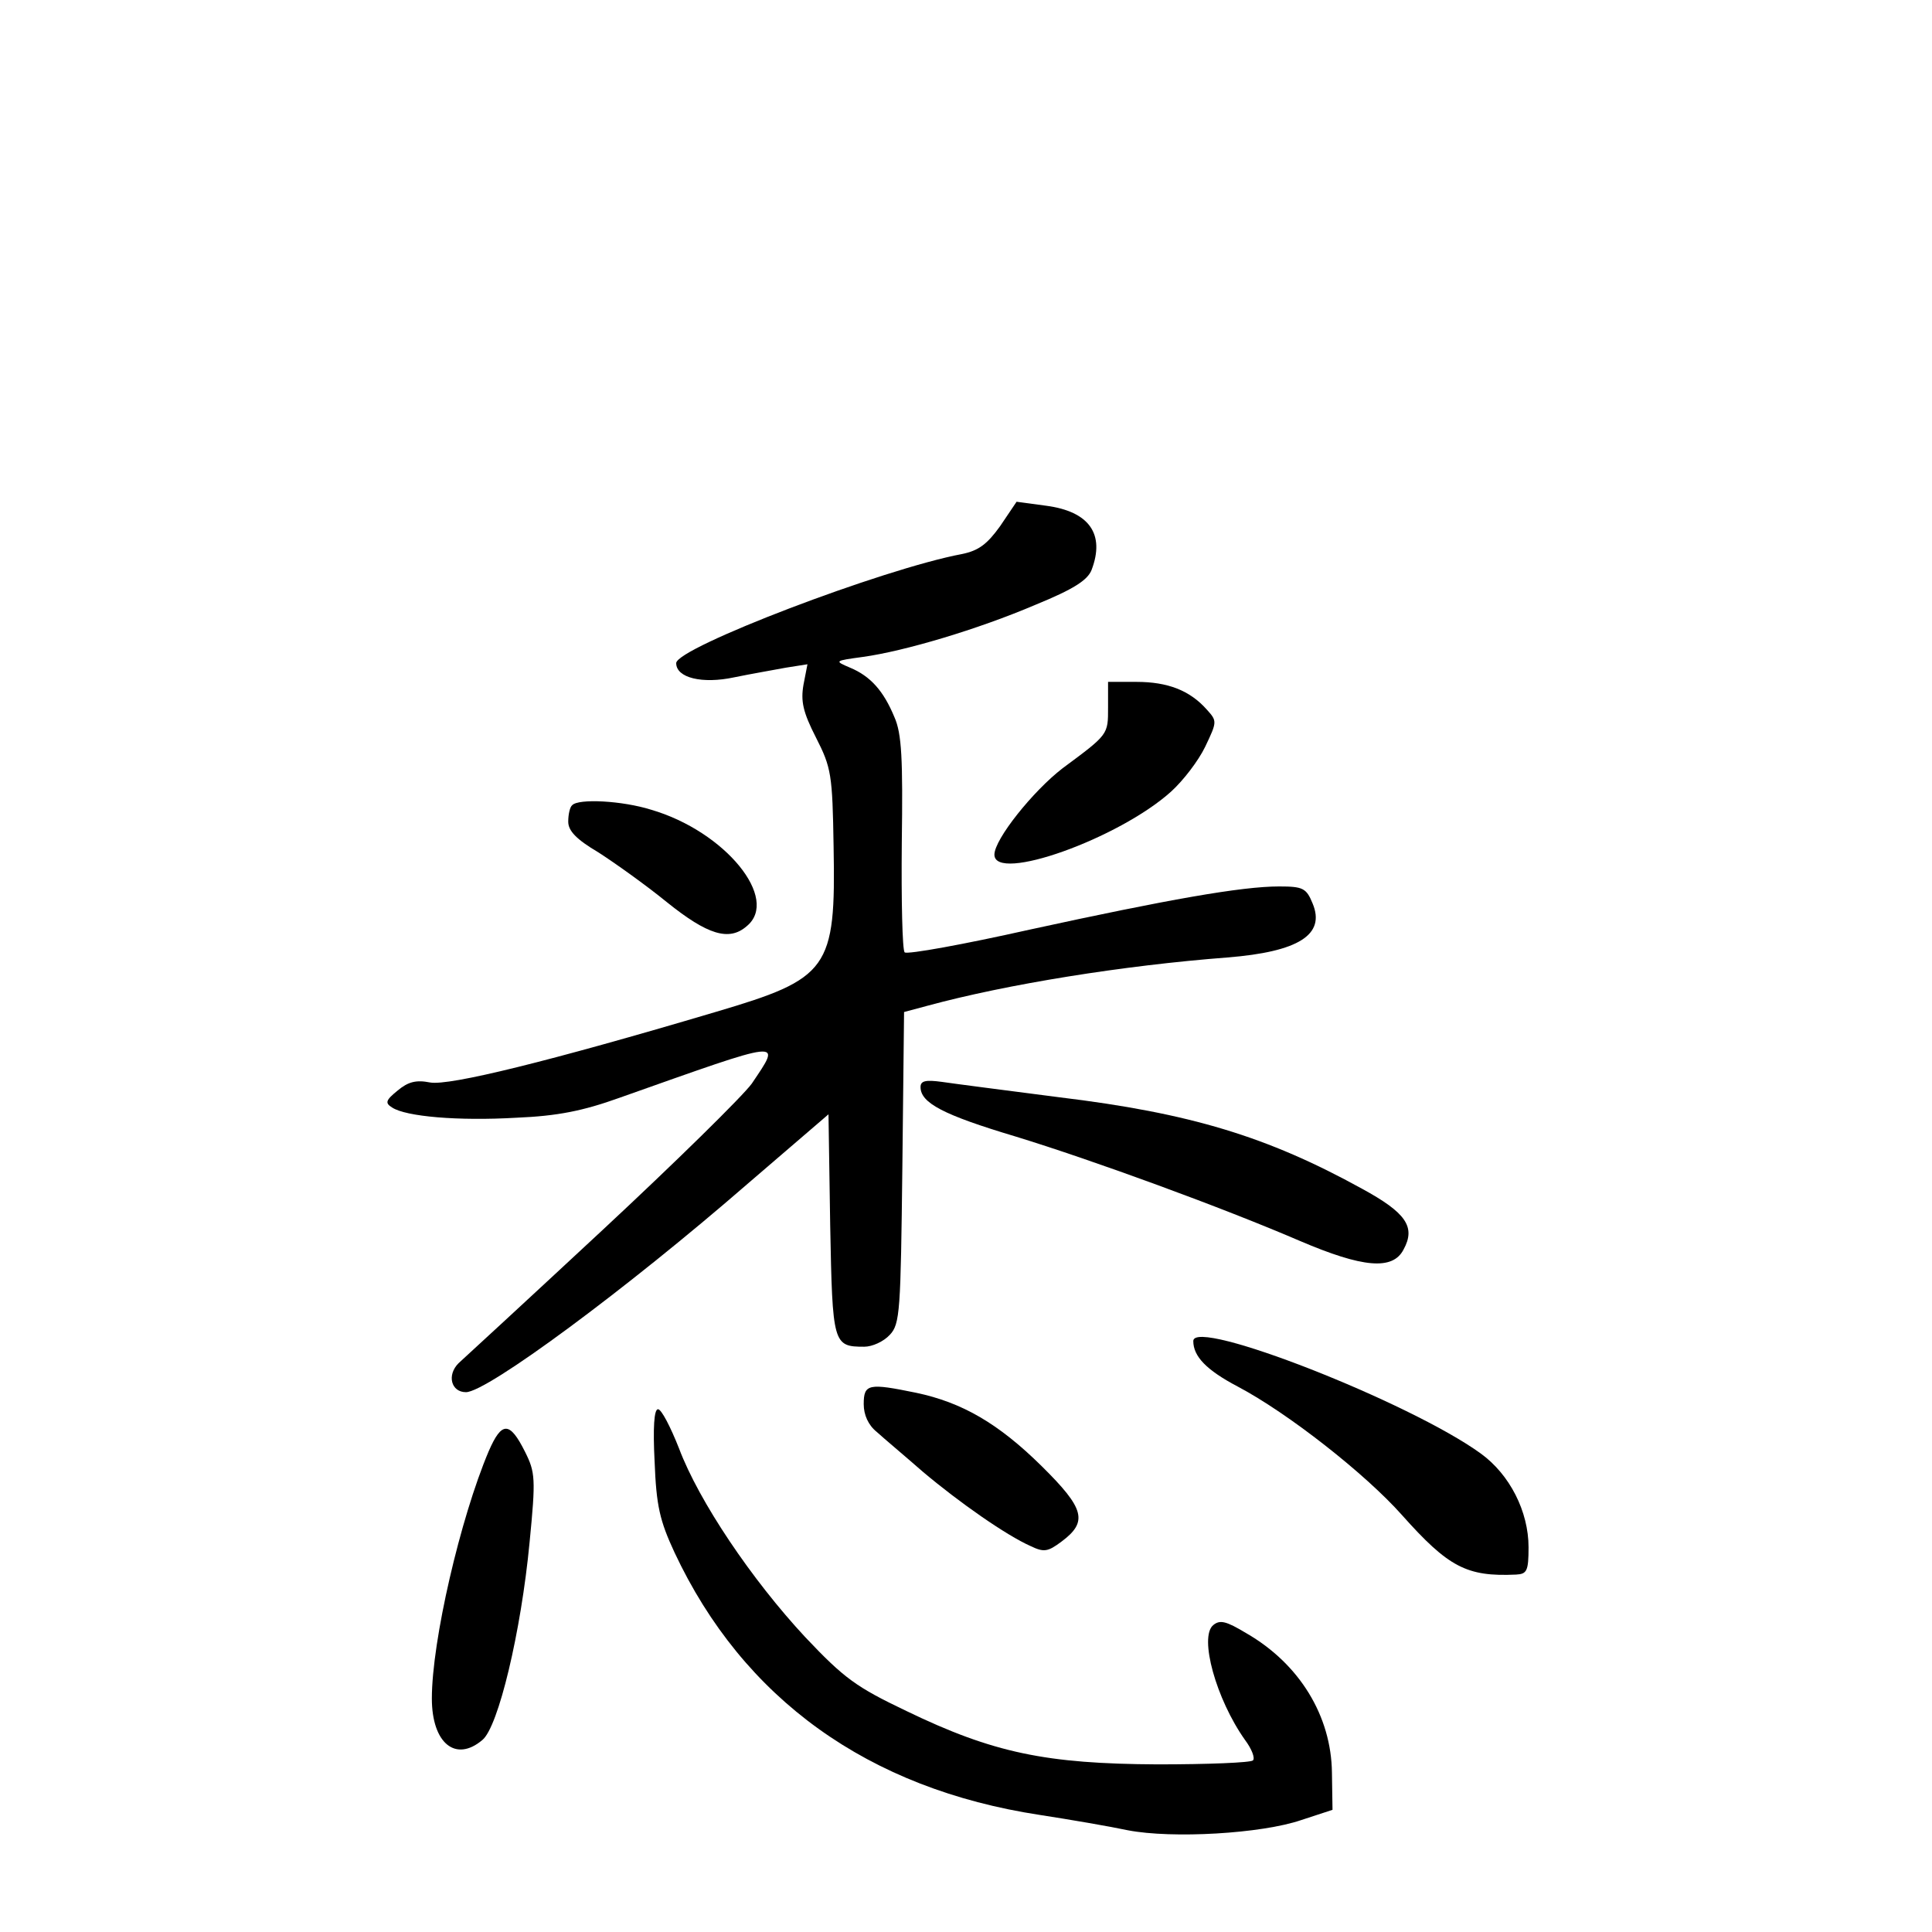 <?xml version="1.0" standalone="no"?>
<!DOCTYPE svg PUBLIC "-//W3C//DTD SVG 20010904//EN"
 "http://www.w3.org/TR/2001/REC-SVG-20010904/DTD/svg10.dtd">
<svg version="1.0" xmlns="http://www.w3.org/2000/svg"
 width="340pt" height="340pt" viewBox="0 0 340 340"
 preserveAspectRatio="xMidYMid meet">
<g transform="translate(0,340) scale(0.1,-0.1)"
fill="#000000" stroke="none">
<path d="M1760 2474 c-23 -32 -38 -43 -67 -49 -139 -26 -503 -165 -503 -192 0
-26 46 -37 102 -25 29 6 70 13 91 17 l38 6 -7 -36 c-5 -29 -1 -48 22 -93 27
-53 29 -65 31 -192 4 -216 -8 -232 -208 -291 -293 -87 -468 -130 -502 -124
-25 5 -39 1 -57 -14 -21 -17 -23 -22 -10 -30 24 -16 116 -24 219 -18 72 3 117
12 181 35 294 104 286 104 233 25 -16 -22 -134 -138 -263 -258 -129 -120 -243
-225 -253 -234 -21 -21 -13 -51 13 -51 37 0 282 181 496 367 l142 122 3 -195
c4 -210 5 -214 60 -214 14 0 34 9 45 21 18 19 19 42 22 295 l3 273 41 11 c140
38 345 71 528 85 125 10 173 40 150 95 -11 27 -17 30 -59 30 -66 0 -196 -23
-439 -76 -116 -26 -215 -44 -220 -40 -4 4 -6 91 -5 193 2 147 0 192 -13 221
-19 46 -42 72 -78 87 -28 12 -28 12 23 19 72 10 201 48 304 92 66 27 91 43 98
61 24 63 -4 103 -80 113 l-52 7 -29 -43z"/>
<path d="M1950 2155 c0 -48 1 -47 -80 -107 -52 -40 -120 -125 -120 -152 0 -50
219 28 311 111 21 19 48 54 60 79 21 44 21 45 3 65 -30 34 -69 49 -124 49
l-50 0 0 -45z"/>
<path d="M1007 1983 c-4 -3 -7 -16 -7 -29 0 -16 14 -31 53 -54 28 -18 83 -57
121 -88 71 -57 109 -69 140 -42 59 48 -38 167 -168 205 -51 16 -128 20 -139 8z"/>
<path d="M1620 1487 c0 -28 40 -49 167 -87 137 -42 364 -125 501 -184 110 -47
163 -52 182 -15 22 40 4 65 -73 107 -167 92 -302 133 -533 161 -93 12 -186 24
-206 27 -29 4 -38 2 -38 -9z"/>
<path d="M2100 1040 c0 -27 23 -51 78 -80 89 -47 225 -154 289 -226 82 -92
114 -109 201 -105 19 1 22 6 22 48 0 63 -33 128 -84 165 -124 90 -506 240
-506 198z"/>
<path d="M1520 929 c0 -19 8 -37 23 -49 12 -11 49 -42 81 -70 64 -54 147 -112
190 -131 23 -11 30 -10 54 8 47 35 41 58 -35 133 -76 75 -140 112 -221 129
-83 17 -92 16 -92 -20z"/>
<path d="M1152 828 c3 -78 9 -104 35 -160 121 -258 341 -416 643 -462 52 -8
122 -20 155 -27 78 -15 235 -6 305 18 l55 18 -1 65 c-1 100 -57 192 -151 246
-35 21 -46 24 -58 14 -25 -21 5 -130 56 -202 12 -16 18 -32 14 -36 -4 -4 -79
-7 -168 -7 -196 1 -289 20 -442 94 -88 42 -109 57 -178 130 -94 101 -187 239
-222 332 -15 38 -31 69 -37 69 -7 0 -9 -33 -6 -92z"/>
<path d="M860 846 c-50 -118 -100 -334 -100 -435 0 -79 42 -113 89 -73 28 23
68 190 83 348 11 112 10 123 -8 159 -27 54 -41 54 -64 1z"/>
</g>
</svg>
